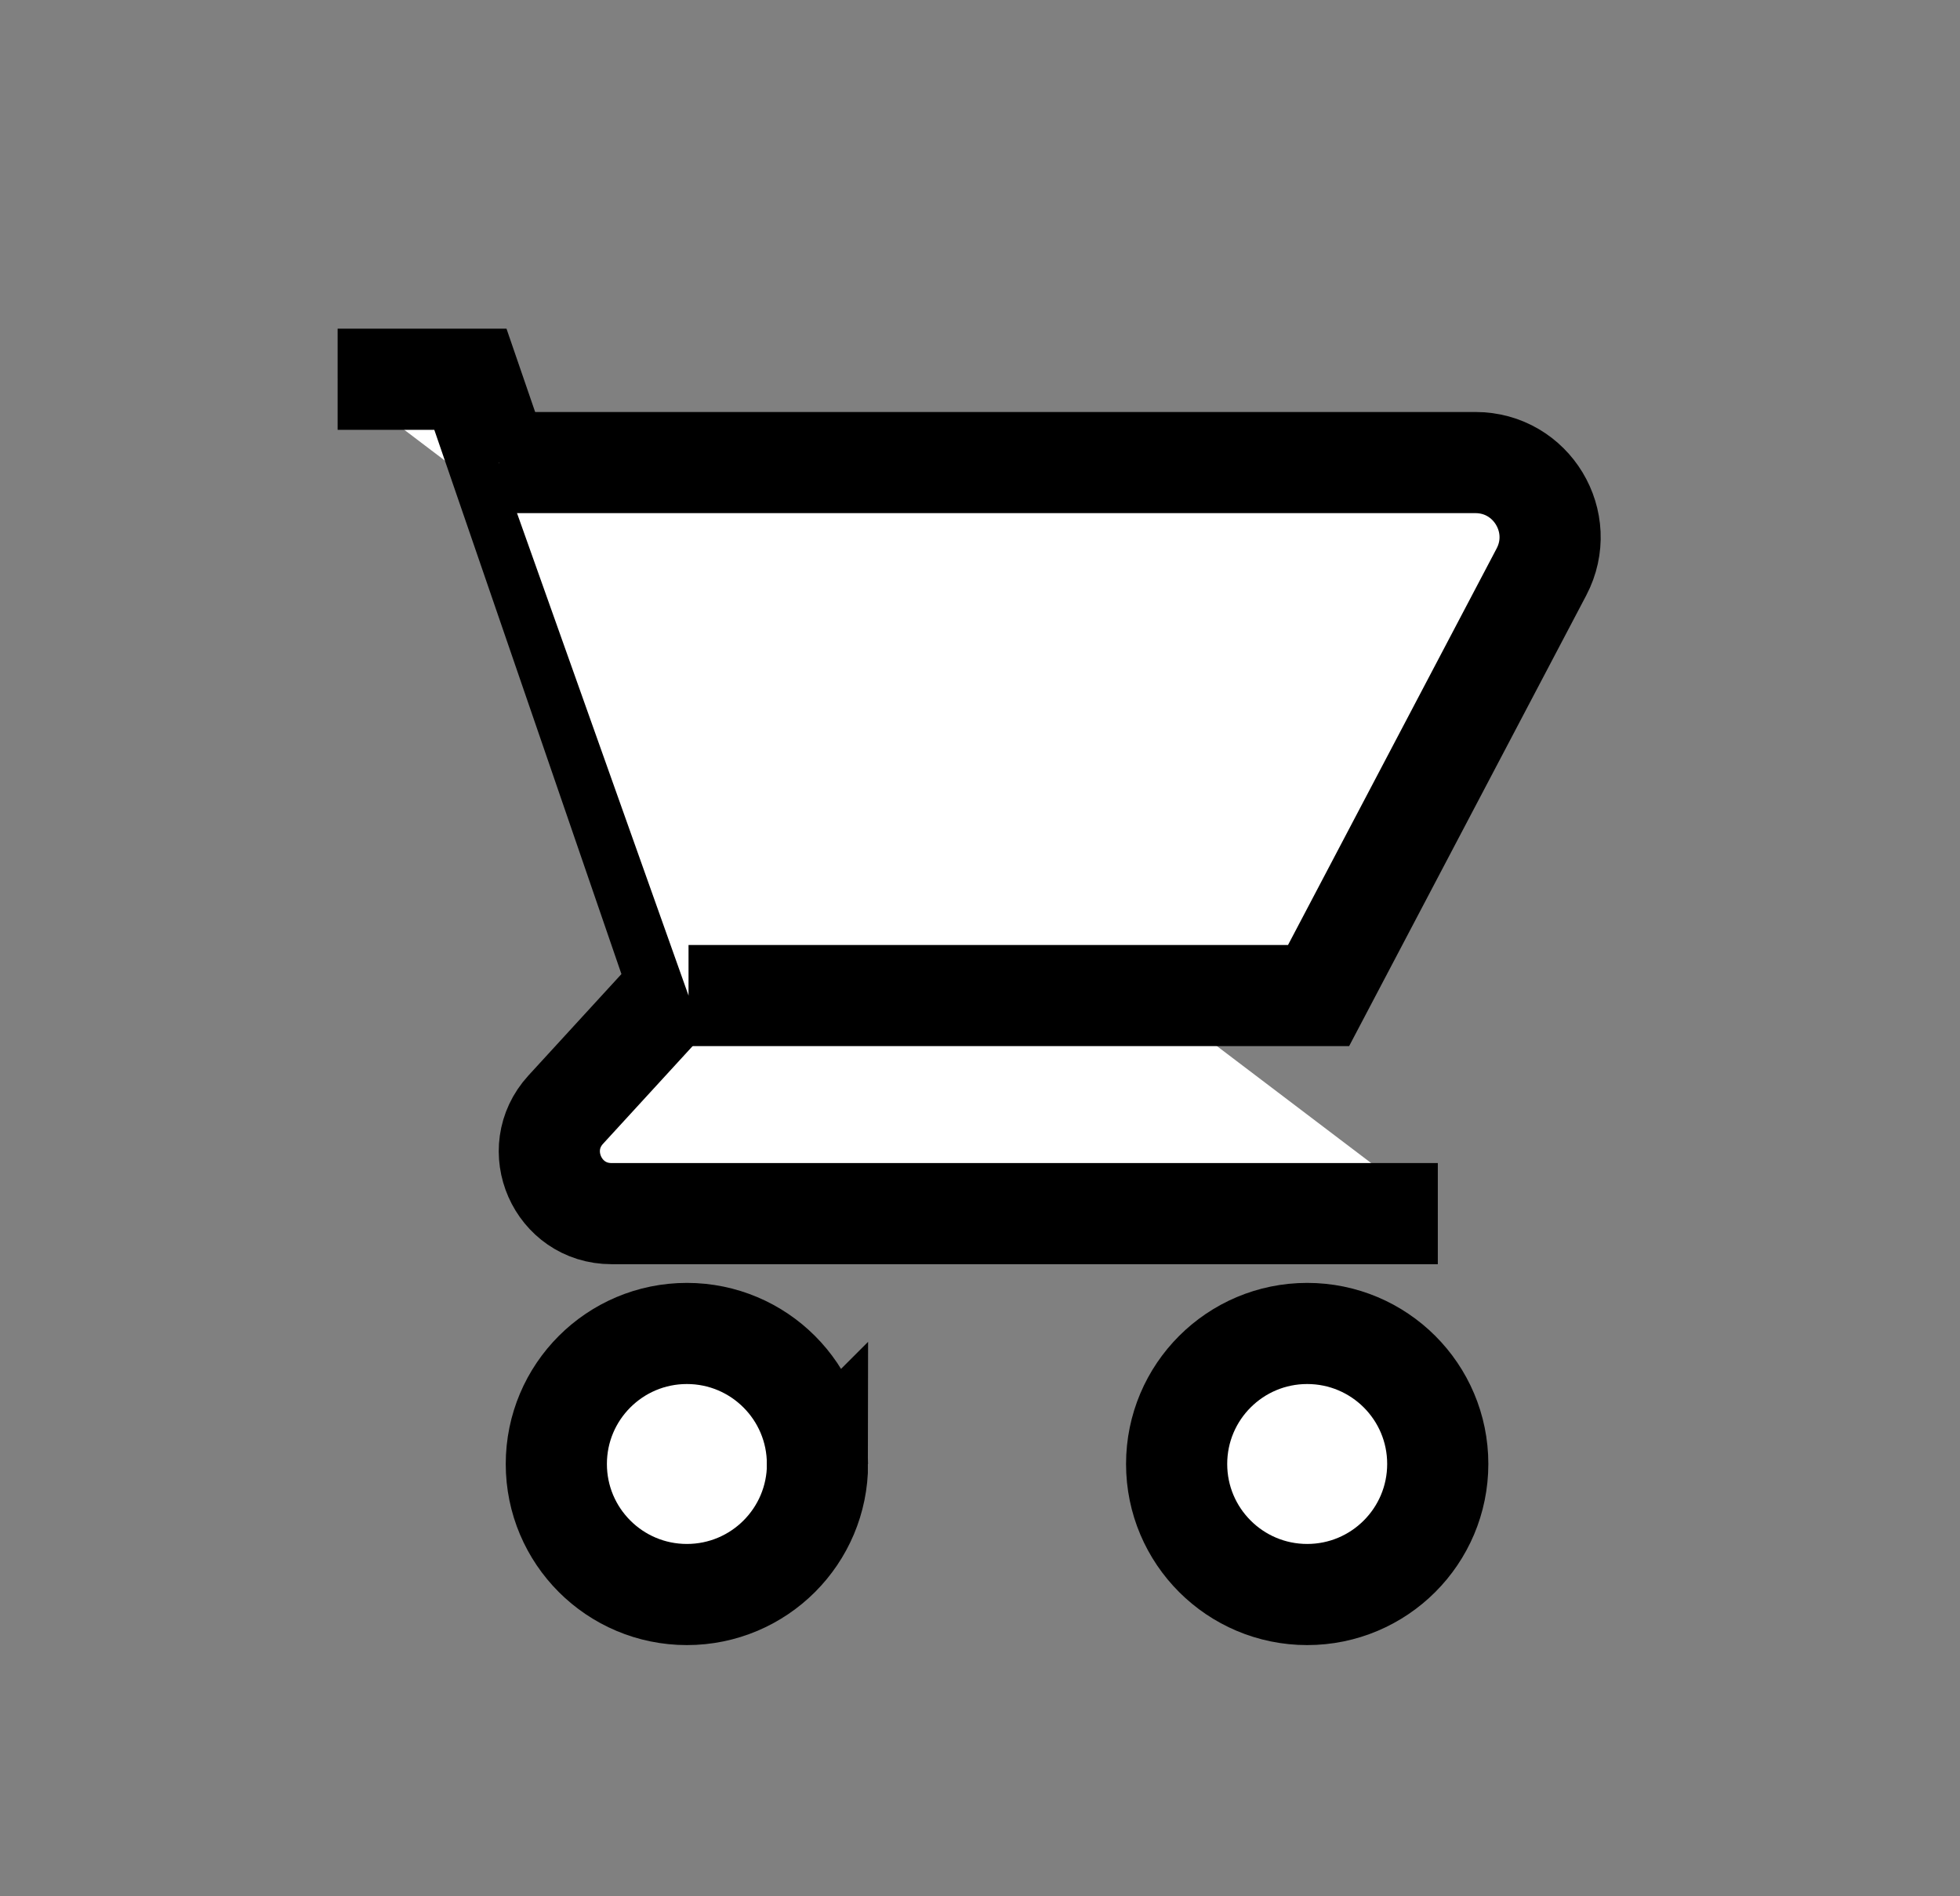 <svg width="31" height="30" viewBox="0 0 31 30" fill="#fff" xmlns="http://www.w3.org/2000/svg">
<rect x="0" y="0" width="31" height="30" fill="#808080" stroke="none"/>
<path d="M5.34 6H7.44L10.74 15.6L8.948 17.555C8.371 18.185 8.818 19.2 9.671 19.2H22.741" stroke="black" stroke-width="1.6"/>
<path d="M7.893 7.318H23.336C24.224 7.318 24.793 8.262 24.38 9.048L20.855 15.75H10.89M12.93 23.16C12.93 24.302 12.005 25.226 10.864 25.226C9.724 25.226 8.799 24.302 8.799 23.161C8.799 22.021 9.723 21.096 10.864 21.096C12.004 21.096 12.929 22.02 12.929 23.161L12.93 23.16ZM22.74 23.16C22.74 24.302 21.815 25.226 20.675 25.226C19.535 25.226 18.61 24.302 18.61 23.161C18.61 22.021 19.534 21.096 20.675 21.096C21.815 21.096 22.74 22.019 22.74 23.16Z" stroke="black" stroke-width="1.6"/>
</svg>
